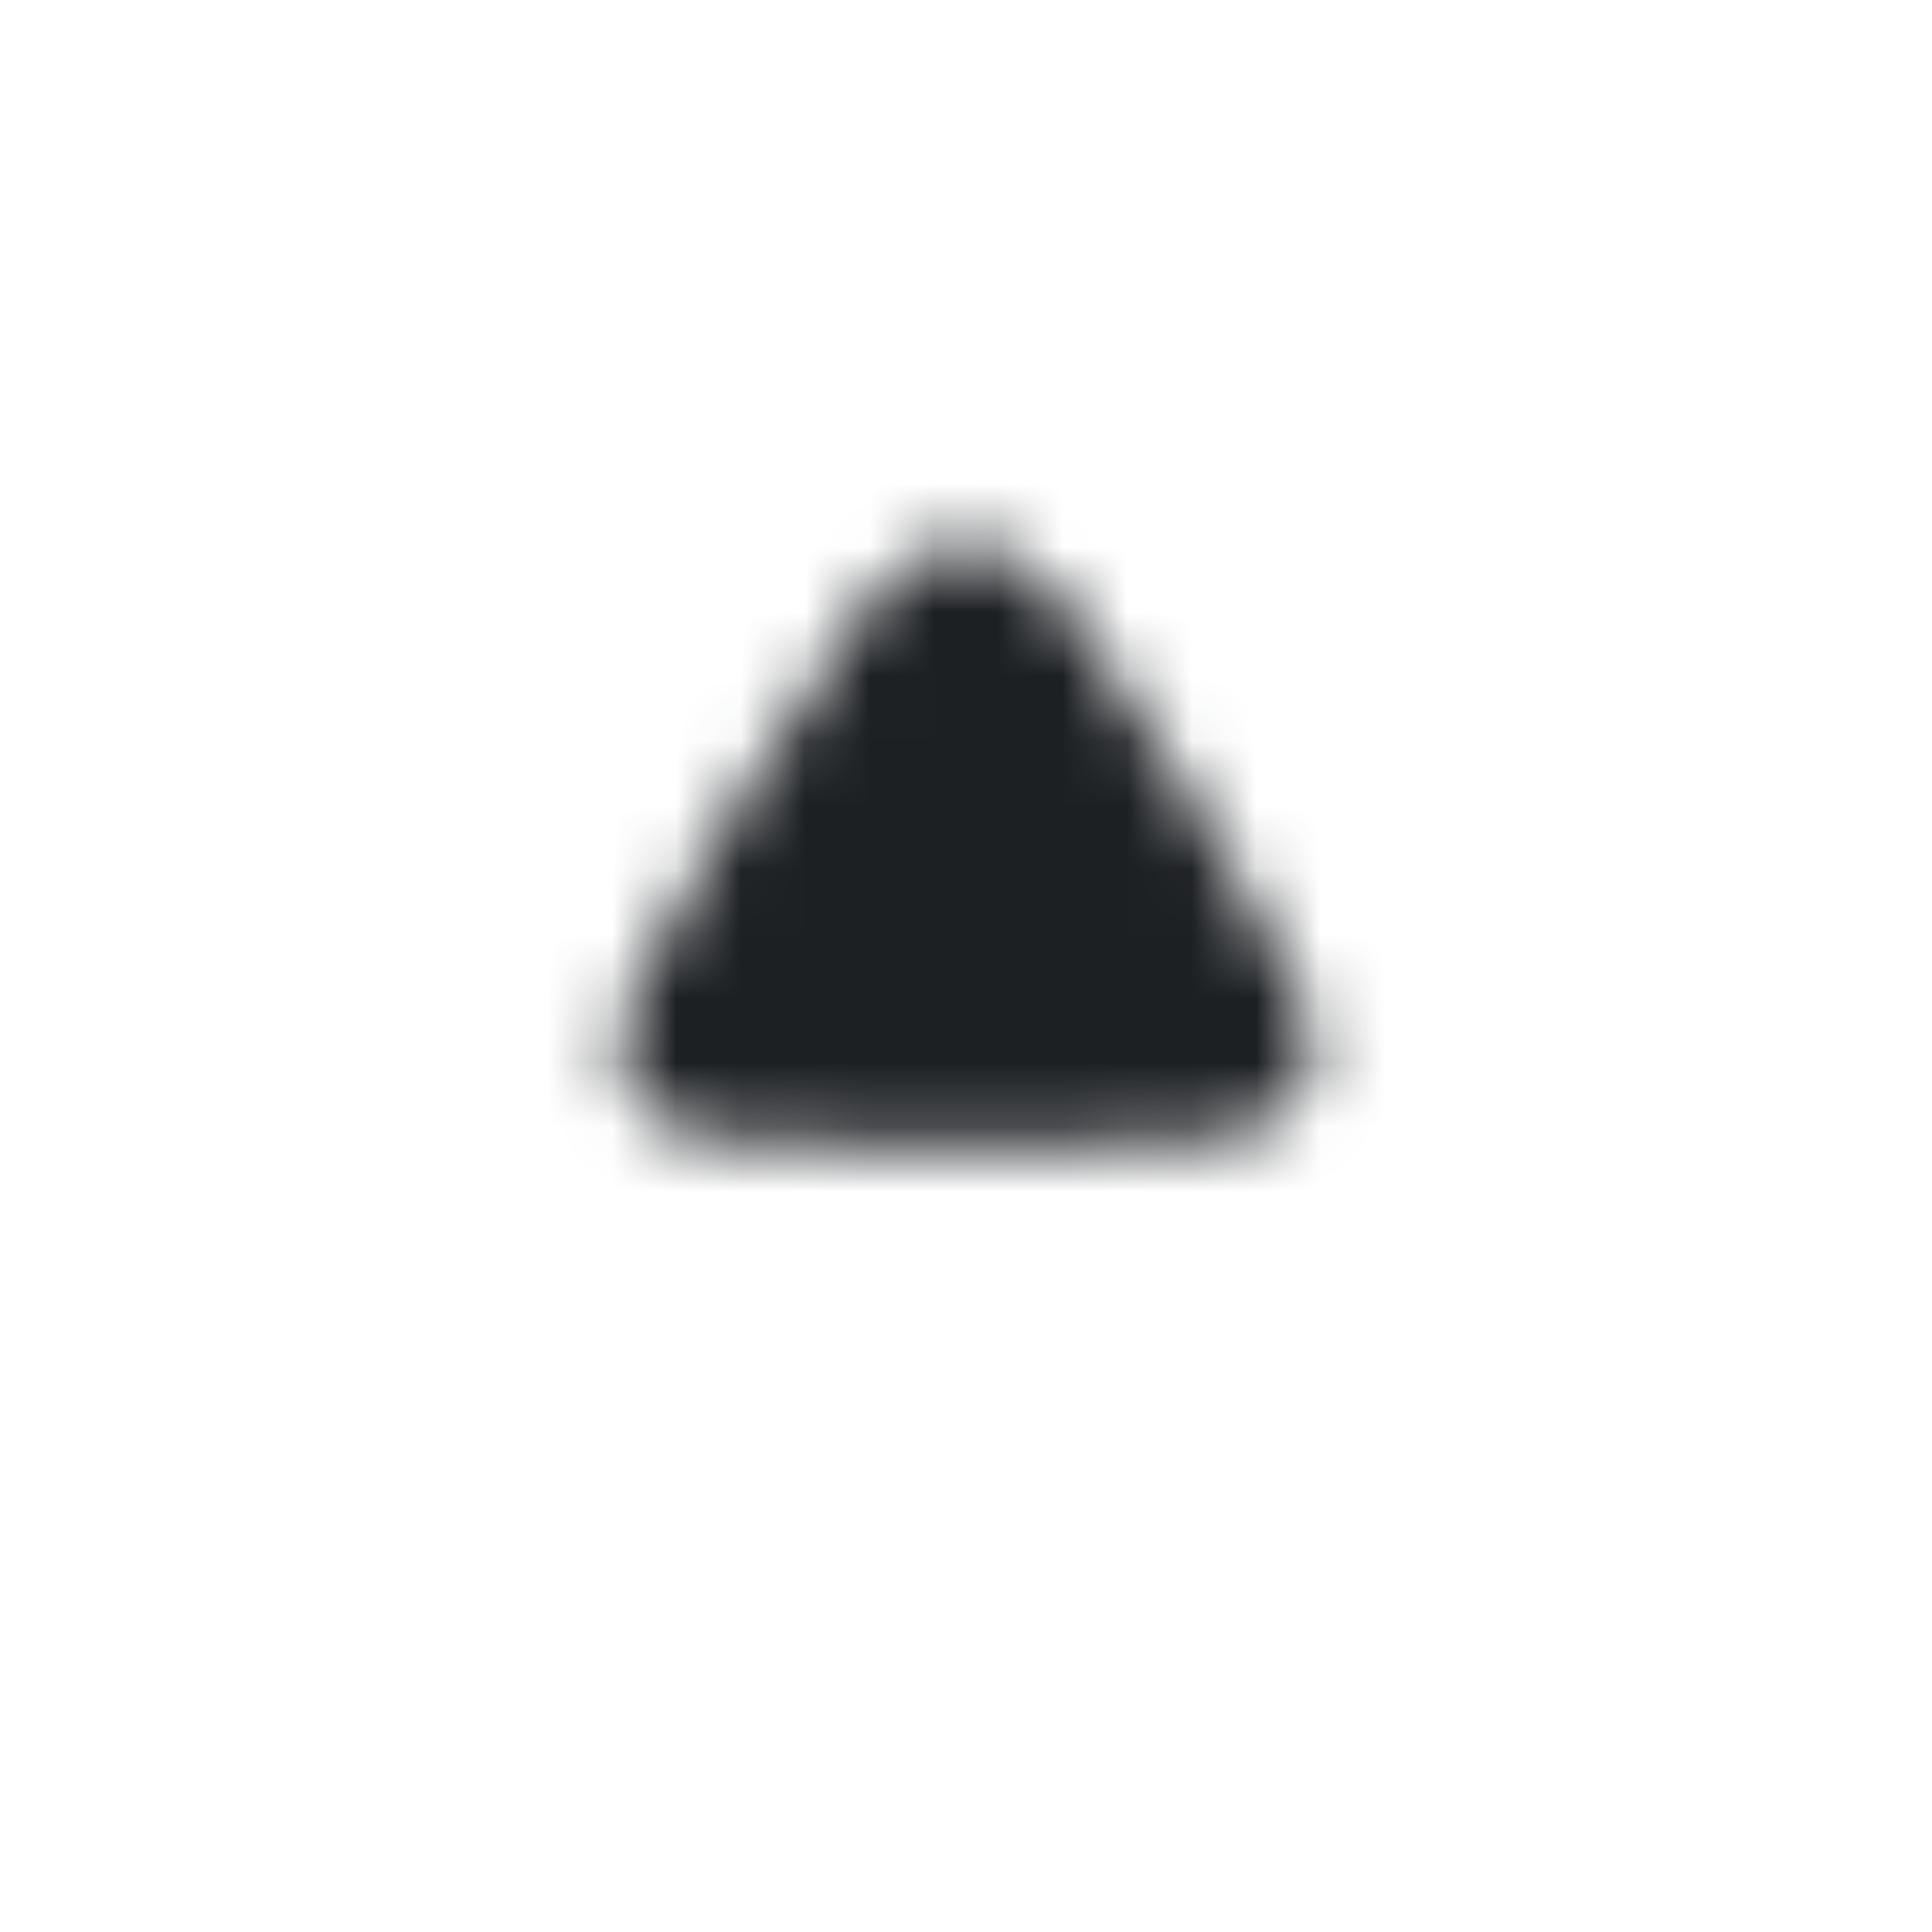 <svg width="30" height="30" viewBox="0 0 30 30" fill="none" xmlns="http://www.w3.org/2000/svg">
<mask id="mask0_146_1595" style="mask-type:alpha" maskUnits="userSpaceOnUse" x="0" y="0" width="30" height="30">
<g clip-path="url(#clip0_146_1595)">
<path d="M18.377 12.19C16.869 9.677 16.116 8.437 15.001 8.437C13.886 8.437 13.132 9.677 11.624 12.19L11.318 12.701C9.958 14.967 9.278 16.101 9.763 16.956C10.248 17.812 11.569 17.812 14.212 17.812H15.79C18.433 17.812 19.754 17.812 20.239 16.956C20.723 16.101 20.043 14.967 18.684 12.701L18.377 12.19Z" fill="black"/>
</g>
</mask>
<g mask="url(#mask0_146_1595)">
<rect x="30" y="30" width="30" height="30" transform="rotate(-180 30 30)" fill="#1D2023"/>
</g>
<defs>
<clipPath id="clip0_146_1595">
<rect width="30" height="30" fill="white" transform="matrix(-1 0 0 -1 30 30)"/>
</clipPath>
</defs>
</svg>
